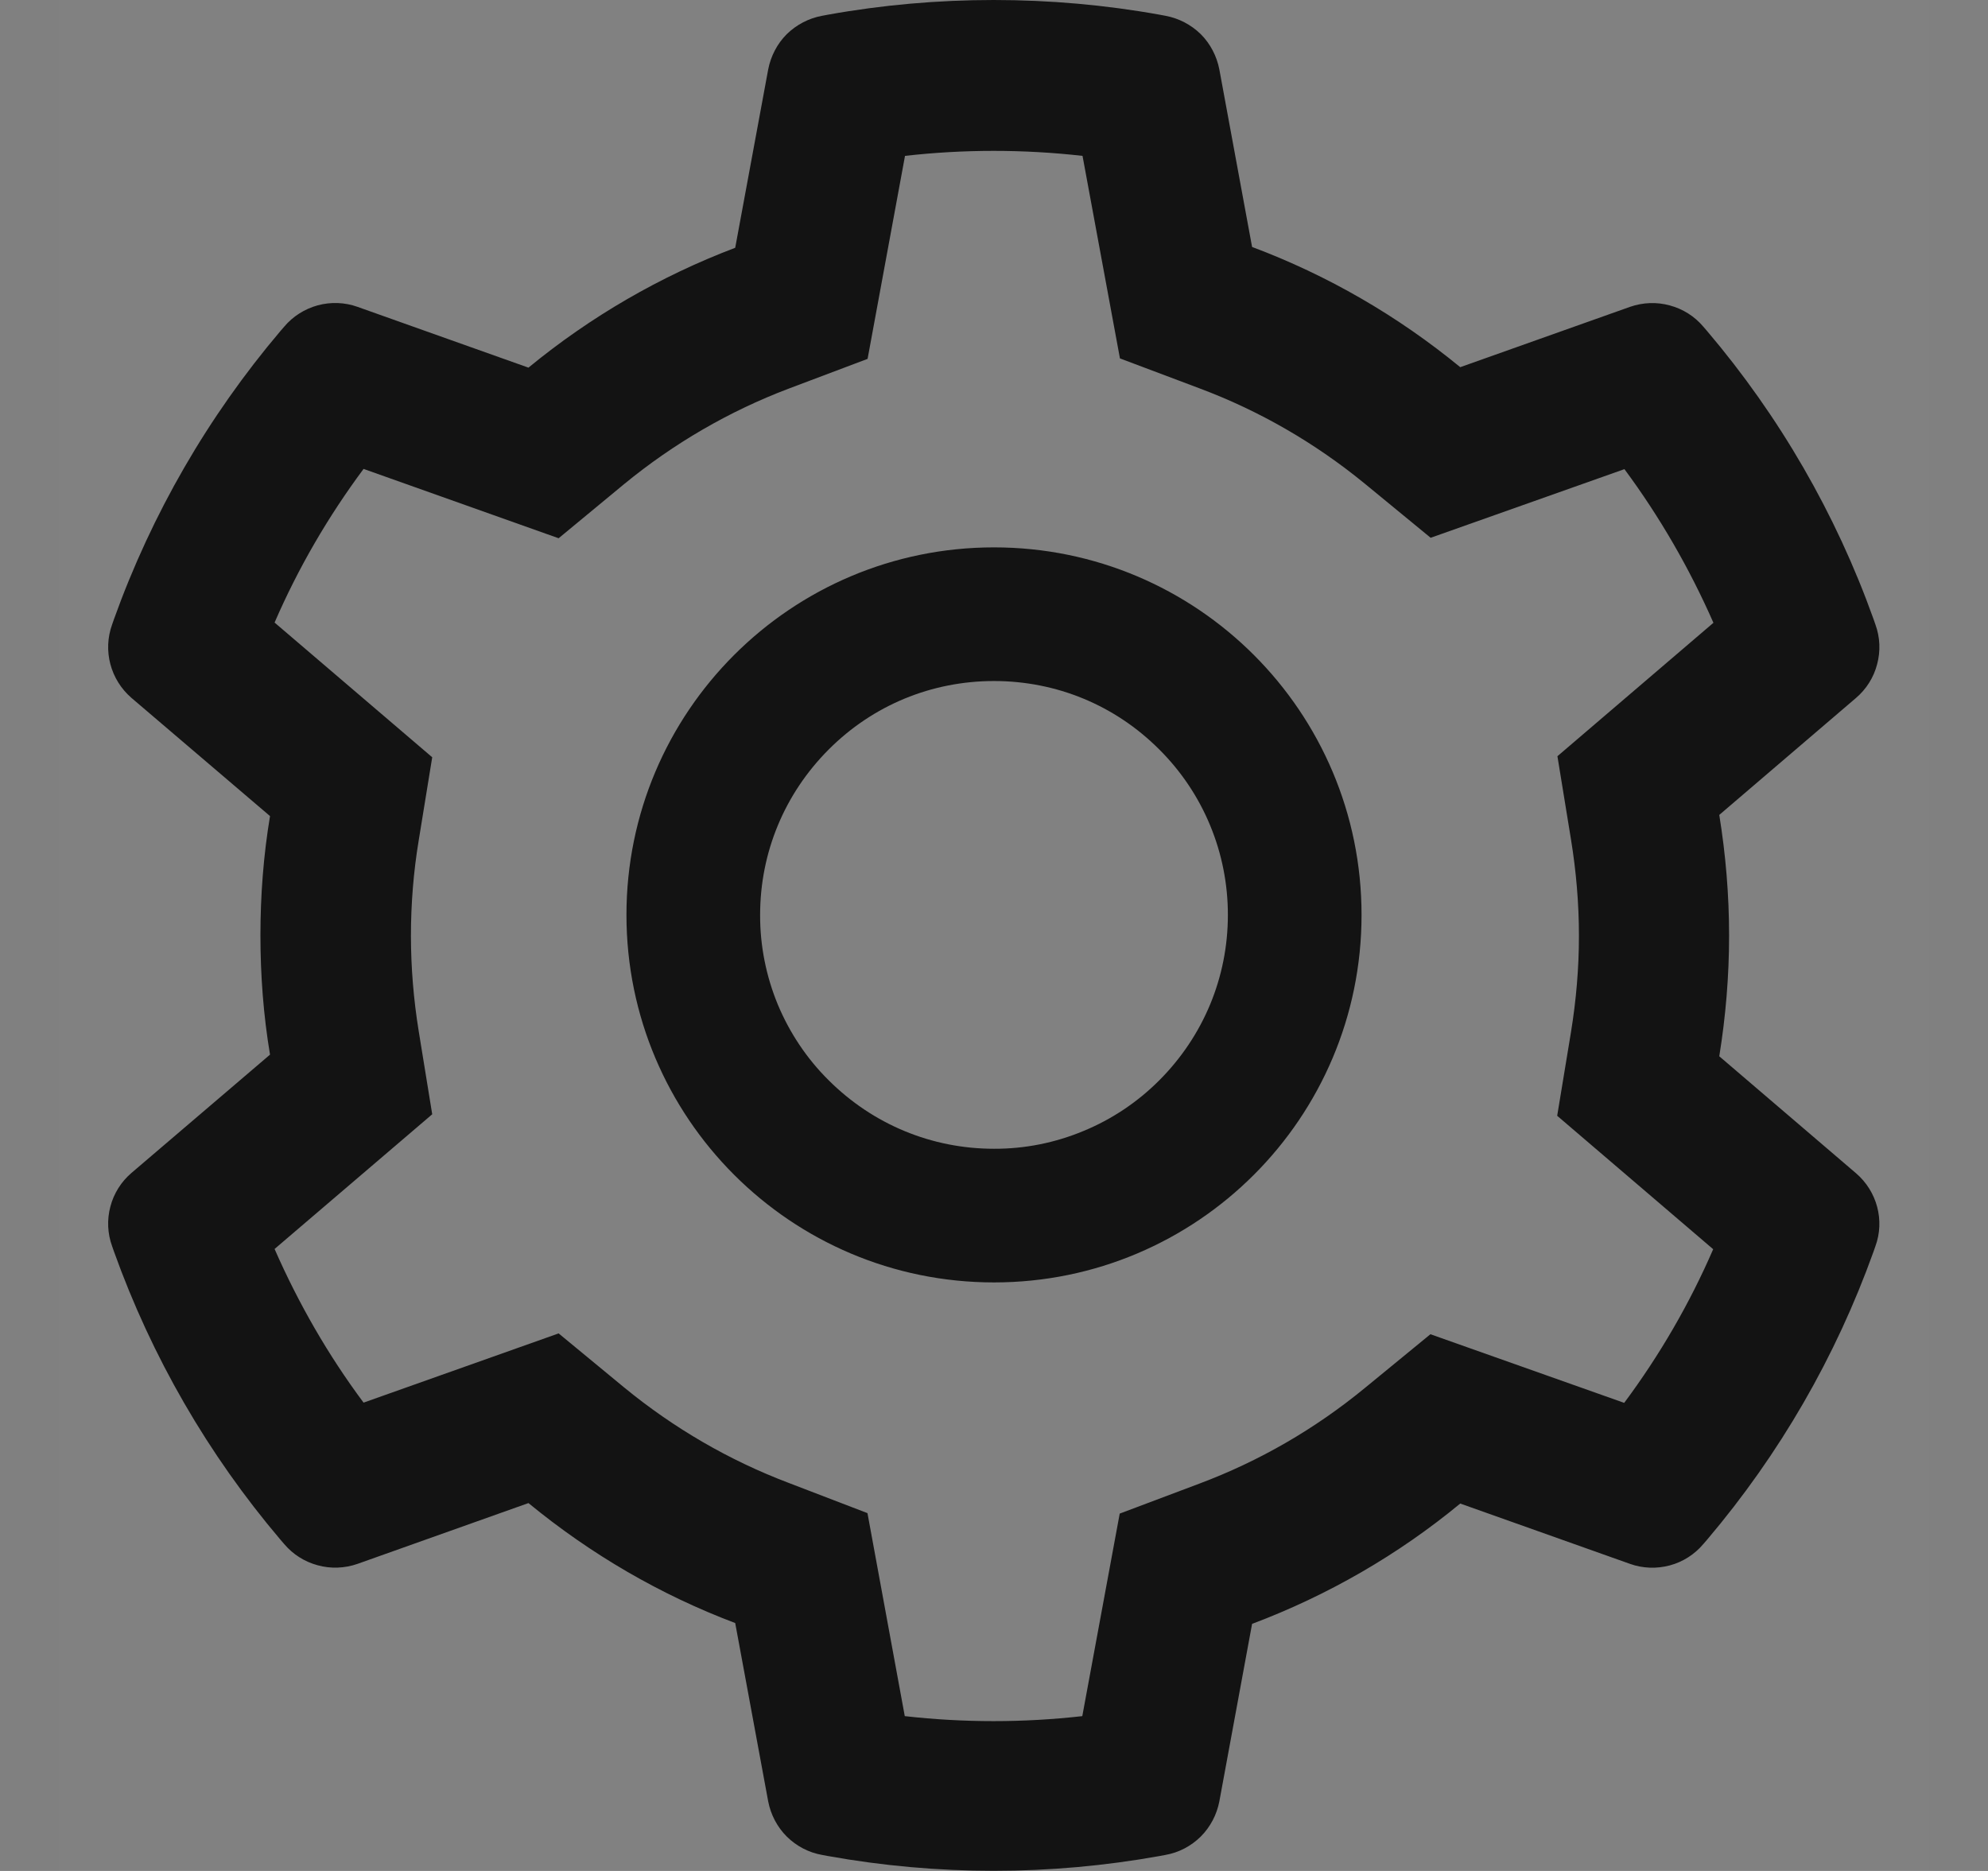 <svg width="17" height="16" viewBox="0 0 17 16" fill="none" xmlns="http://www.w3.org/2000/svg">
<rect x="0" y="0" width="17" height="16" fill="#808080" stroke="none"/>
<g clip-path="url(#clip0_181609_4497)">
<rect width="16" height="16" transform="translate(0.5)" fill="white" fill-opacity="0.01"/>
<g clip-path="url(#clip1_181609_4497)">
<path d="M15.871 10.033L14.702 9.033C14.757 8.694 14.786 8.347 14.786 8.001C14.786 7.654 14.757 7.308 14.702 6.969L15.871 5.969C15.96 5.893 16.023 5.793 16.052 5.68C16.082 5.568 16.077 5.449 16.037 5.34L16.021 5.294C15.699 4.394 15.217 3.56 14.598 2.831L14.566 2.794C14.491 2.705 14.391 2.642 14.279 2.612C14.167 2.581 14.049 2.586 13.939 2.624L12.487 3.14C11.952 2.701 11.353 2.354 10.707 2.112L10.427 0.594C10.405 0.48 10.35 0.374 10.268 0.292C10.185 0.211 10.08 0.156 9.966 0.135L9.918 0.126C8.987 -0.042 8.009 -0.042 7.078 0.126L7.03 0.135C6.916 0.156 6.811 0.211 6.728 0.292C6.646 0.374 6.591 0.48 6.569 0.594L6.287 2.119C5.646 2.362 5.049 2.708 4.519 3.144L3.057 2.624C2.948 2.585 2.829 2.581 2.717 2.611C2.605 2.642 2.505 2.705 2.43 2.794L2.398 2.831C1.78 3.56 1.298 4.394 0.975 5.294L0.959 5.34C0.878 5.563 0.944 5.813 1.125 5.969L2.309 6.979C2.253 7.315 2.227 7.658 2.227 7.999C2.227 8.342 2.253 8.685 2.309 9.019L1.125 10.03C1.037 10.105 0.973 10.206 0.944 10.318C0.914 10.43 0.919 10.549 0.959 10.658L0.975 10.704C1.298 11.604 1.777 12.435 2.398 13.167L2.43 13.204C2.505 13.293 2.605 13.356 2.717 13.386C2.829 13.417 2.948 13.412 3.057 13.374L4.519 12.854C5.052 13.292 5.646 13.638 6.287 13.88L6.569 15.405C6.591 15.519 6.646 15.624 6.728 15.706C6.811 15.788 6.916 15.843 7.03 15.863L7.078 15.872C8.017 16.041 8.979 16.041 9.918 15.872L9.966 15.863C10.08 15.843 10.185 15.788 10.268 15.706C10.35 15.624 10.405 15.519 10.427 15.405L10.707 13.887C11.353 13.644 11.955 13.297 12.487 12.858L13.939 13.374C14.048 13.413 14.167 13.417 14.279 13.387C14.391 13.357 14.491 13.293 14.566 13.204L14.598 13.167C15.22 12.433 15.698 11.604 16.021 10.704L16.037 10.658C16.118 10.438 16.052 10.188 15.871 10.033ZM13.434 7.179C13.478 7.449 13.502 7.726 13.502 8.003C13.502 8.279 13.478 8.556 13.434 8.826L13.316 9.542L14.65 10.683C14.448 11.149 14.192 11.59 13.889 11.997L12.232 11.41L11.671 11.87C11.245 12.22 10.77 12.495 10.255 12.688L9.575 12.944L9.255 14.676C8.751 14.733 8.242 14.733 7.737 14.676L7.418 12.94L6.743 12.681C6.234 12.488 5.761 12.213 5.337 11.865L4.777 11.403L3.109 11.995C2.805 11.587 2.552 11.146 2.348 10.681L3.696 9.529L3.58 8.815C3.537 8.549 3.514 8.274 3.514 8.003C3.514 7.729 3.536 7.456 3.58 7.19L3.696 6.476L2.348 5.324C2.55 4.858 2.805 4.419 3.109 4.01L4.777 4.603L5.337 4.14C5.761 3.792 6.234 3.517 6.743 3.324L7.419 3.069L7.739 1.333C8.241 1.276 8.753 1.276 9.257 1.333L9.577 3.065L10.257 3.321C10.77 3.513 11.246 3.788 11.673 4.138L12.234 4.599L13.891 4.012C14.194 4.421 14.448 4.862 14.652 5.326L13.318 6.467L13.434 7.179ZM8.5 4.681C6.764 4.681 5.357 6.088 5.357 7.824C5.357 9.56 6.764 10.967 8.5 10.967C10.236 10.967 11.643 9.56 11.643 7.824C11.643 6.088 10.236 4.681 8.5 4.681ZM9.914 9.238C9.729 9.424 9.508 9.572 9.265 9.672C9.023 9.773 8.763 9.825 8.5 9.824C7.966 9.824 7.464 9.615 7.086 9.238C6.899 9.053 6.752 8.832 6.651 8.59C6.551 8.347 6.499 8.087 6.5 7.824C6.5 7.29 6.709 6.788 7.086 6.41C7.464 6.031 7.966 5.824 8.5 5.824C9.034 5.824 9.536 6.031 9.914 6.41C10.1 6.595 10.248 6.816 10.348 7.058C10.449 7.301 10.5 7.561 10.5 7.824C10.5 8.358 10.291 8.86 9.914 9.238Z" fill="black" fill-opacity="0.85"/>
</g>
</g>
<defs>
<clipPath id="clip0_181609_4497">
<rect width="16" height="16" fill="white" transform="translate(0.5)"/>
</clipPath>
<clipPath id="clip1_181609_4497">
<rect width="16" height="16" fill="white" transform="translate(0.5)"/>
</clipPath>
</defs>
</svg>
